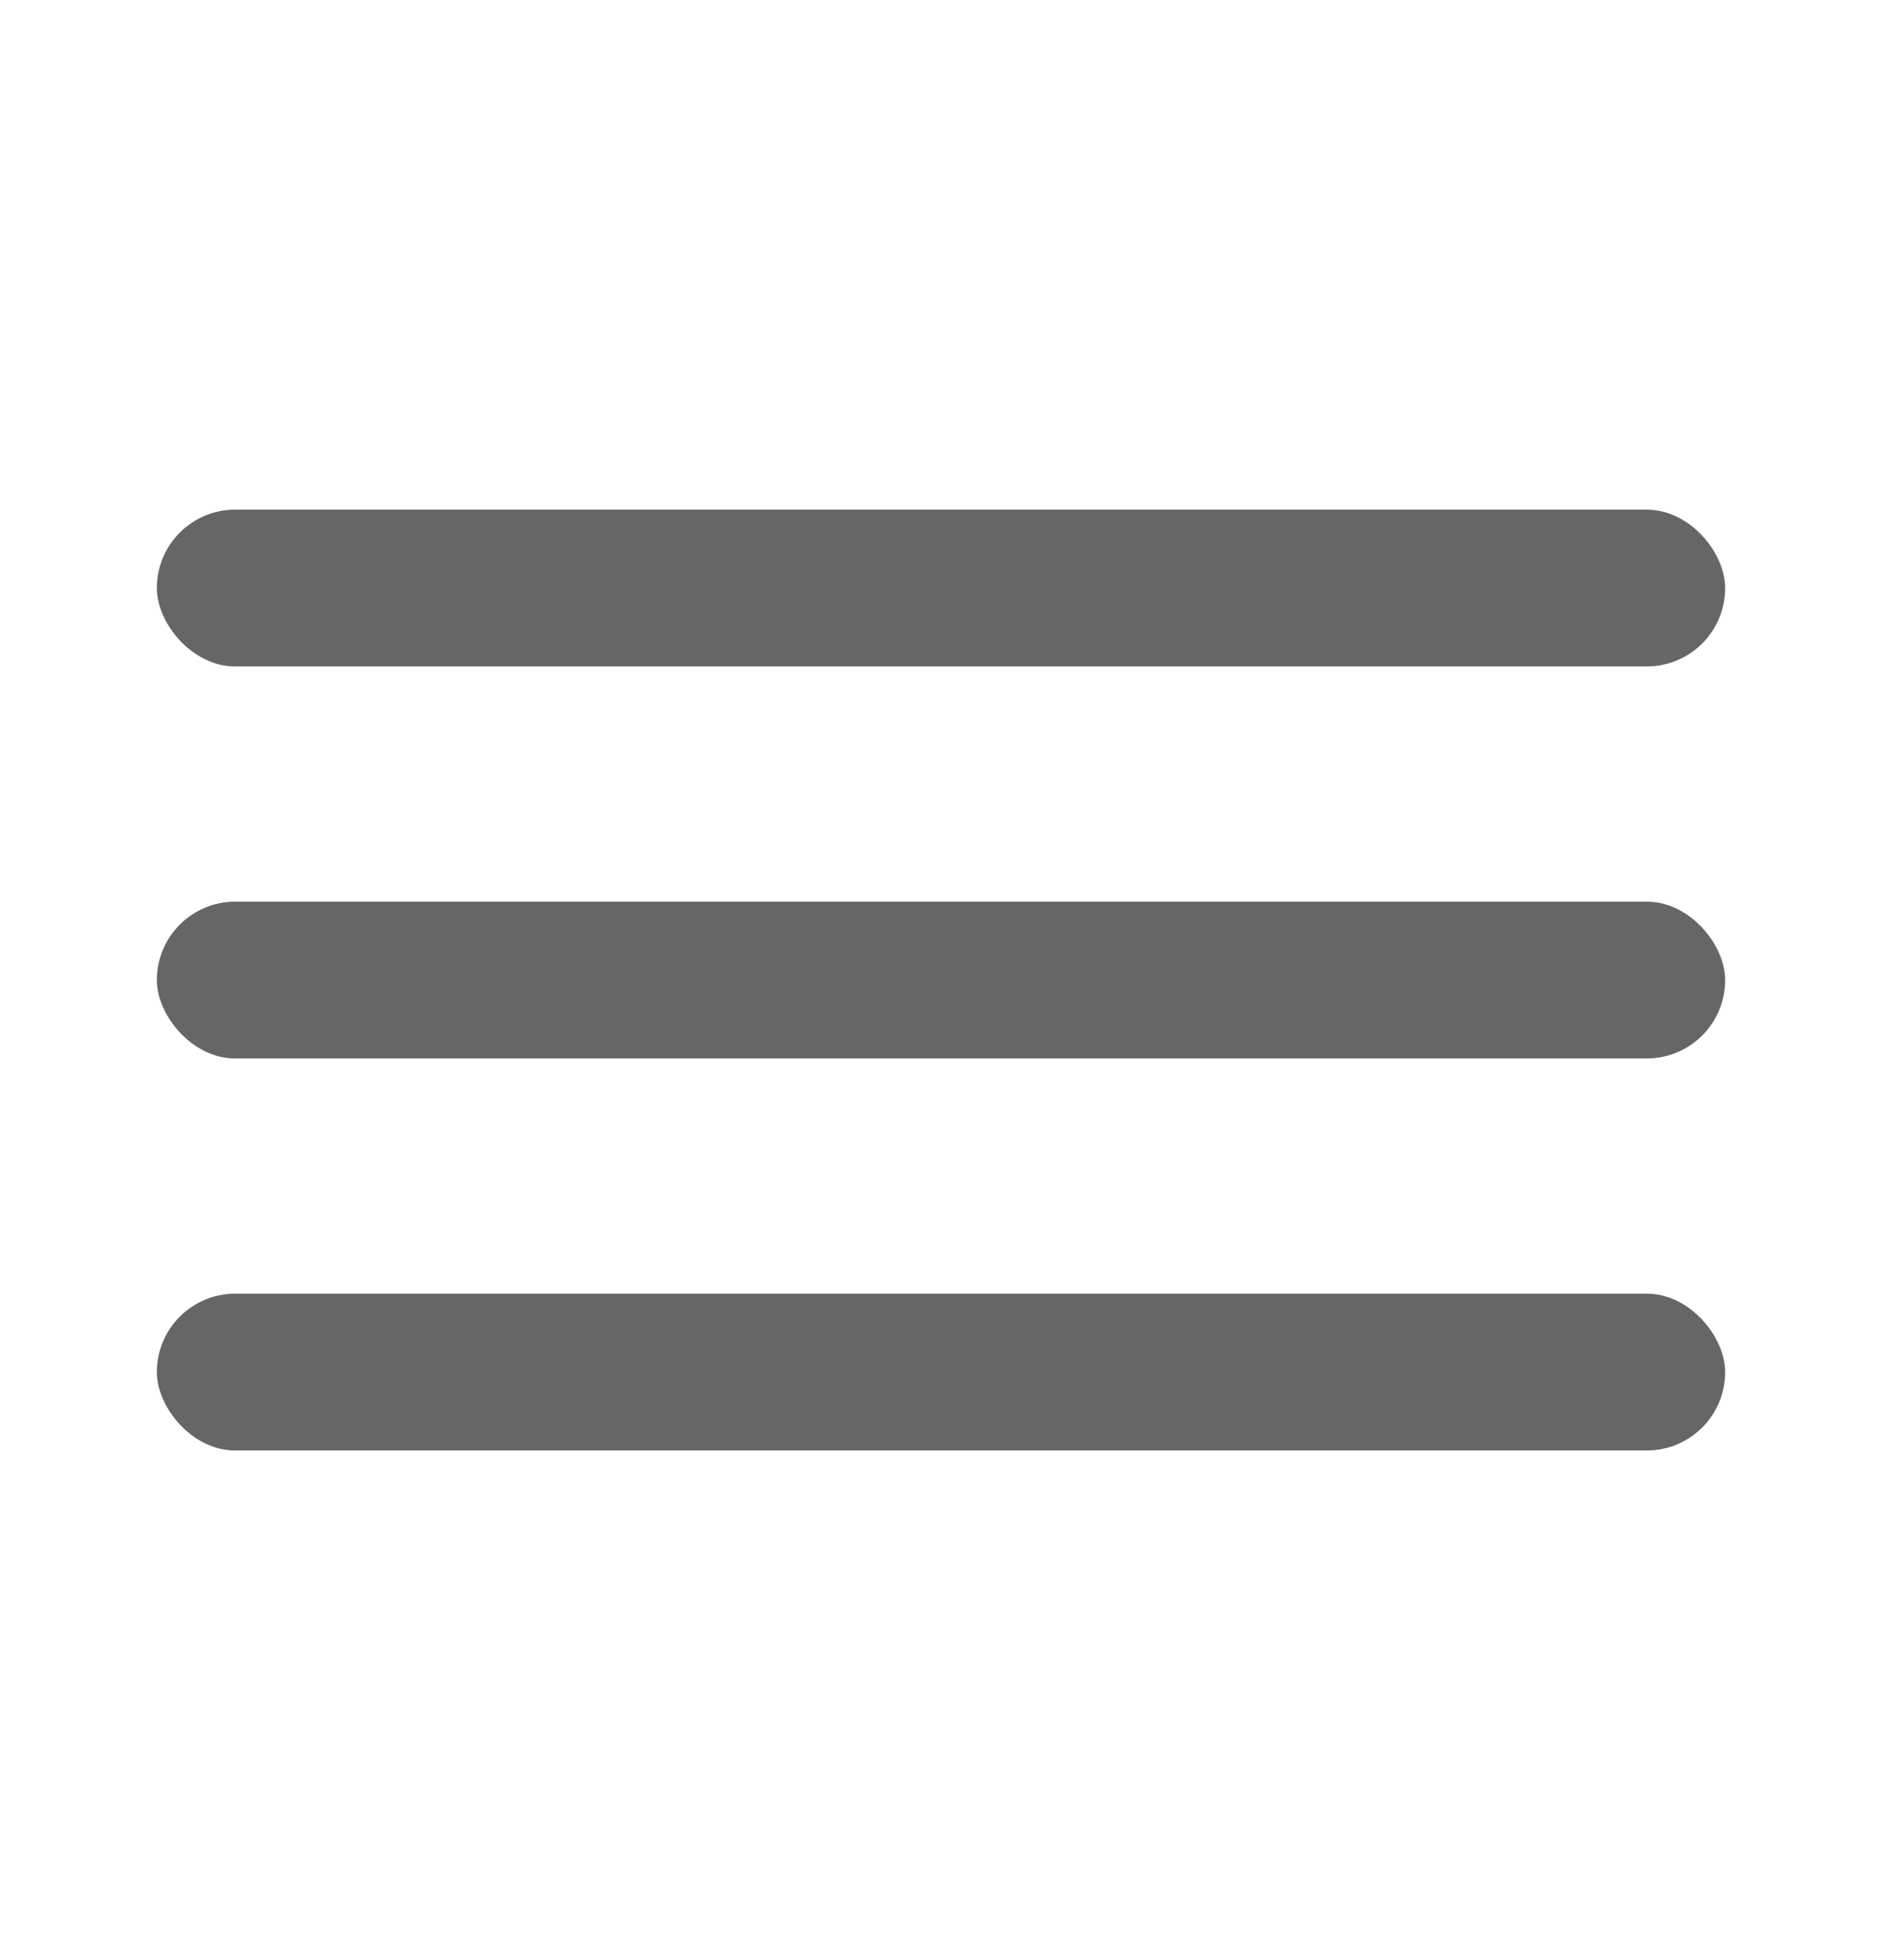 <svg width="24" height="25" viewBox="0 0 24 25" fill="none" xmlns="http://www.w3.org/2000/svg">
<rect x="2" y="6.5" width="20" height="2" rx="1" fill="#666666"/>
<rect x="2" y="11.5" width="20" height="2" rx="1" fill="#666666"/>
<rect x="2" y="16.5" width="20" height="2" rx="1" fill="#666666"/>
</svg>
